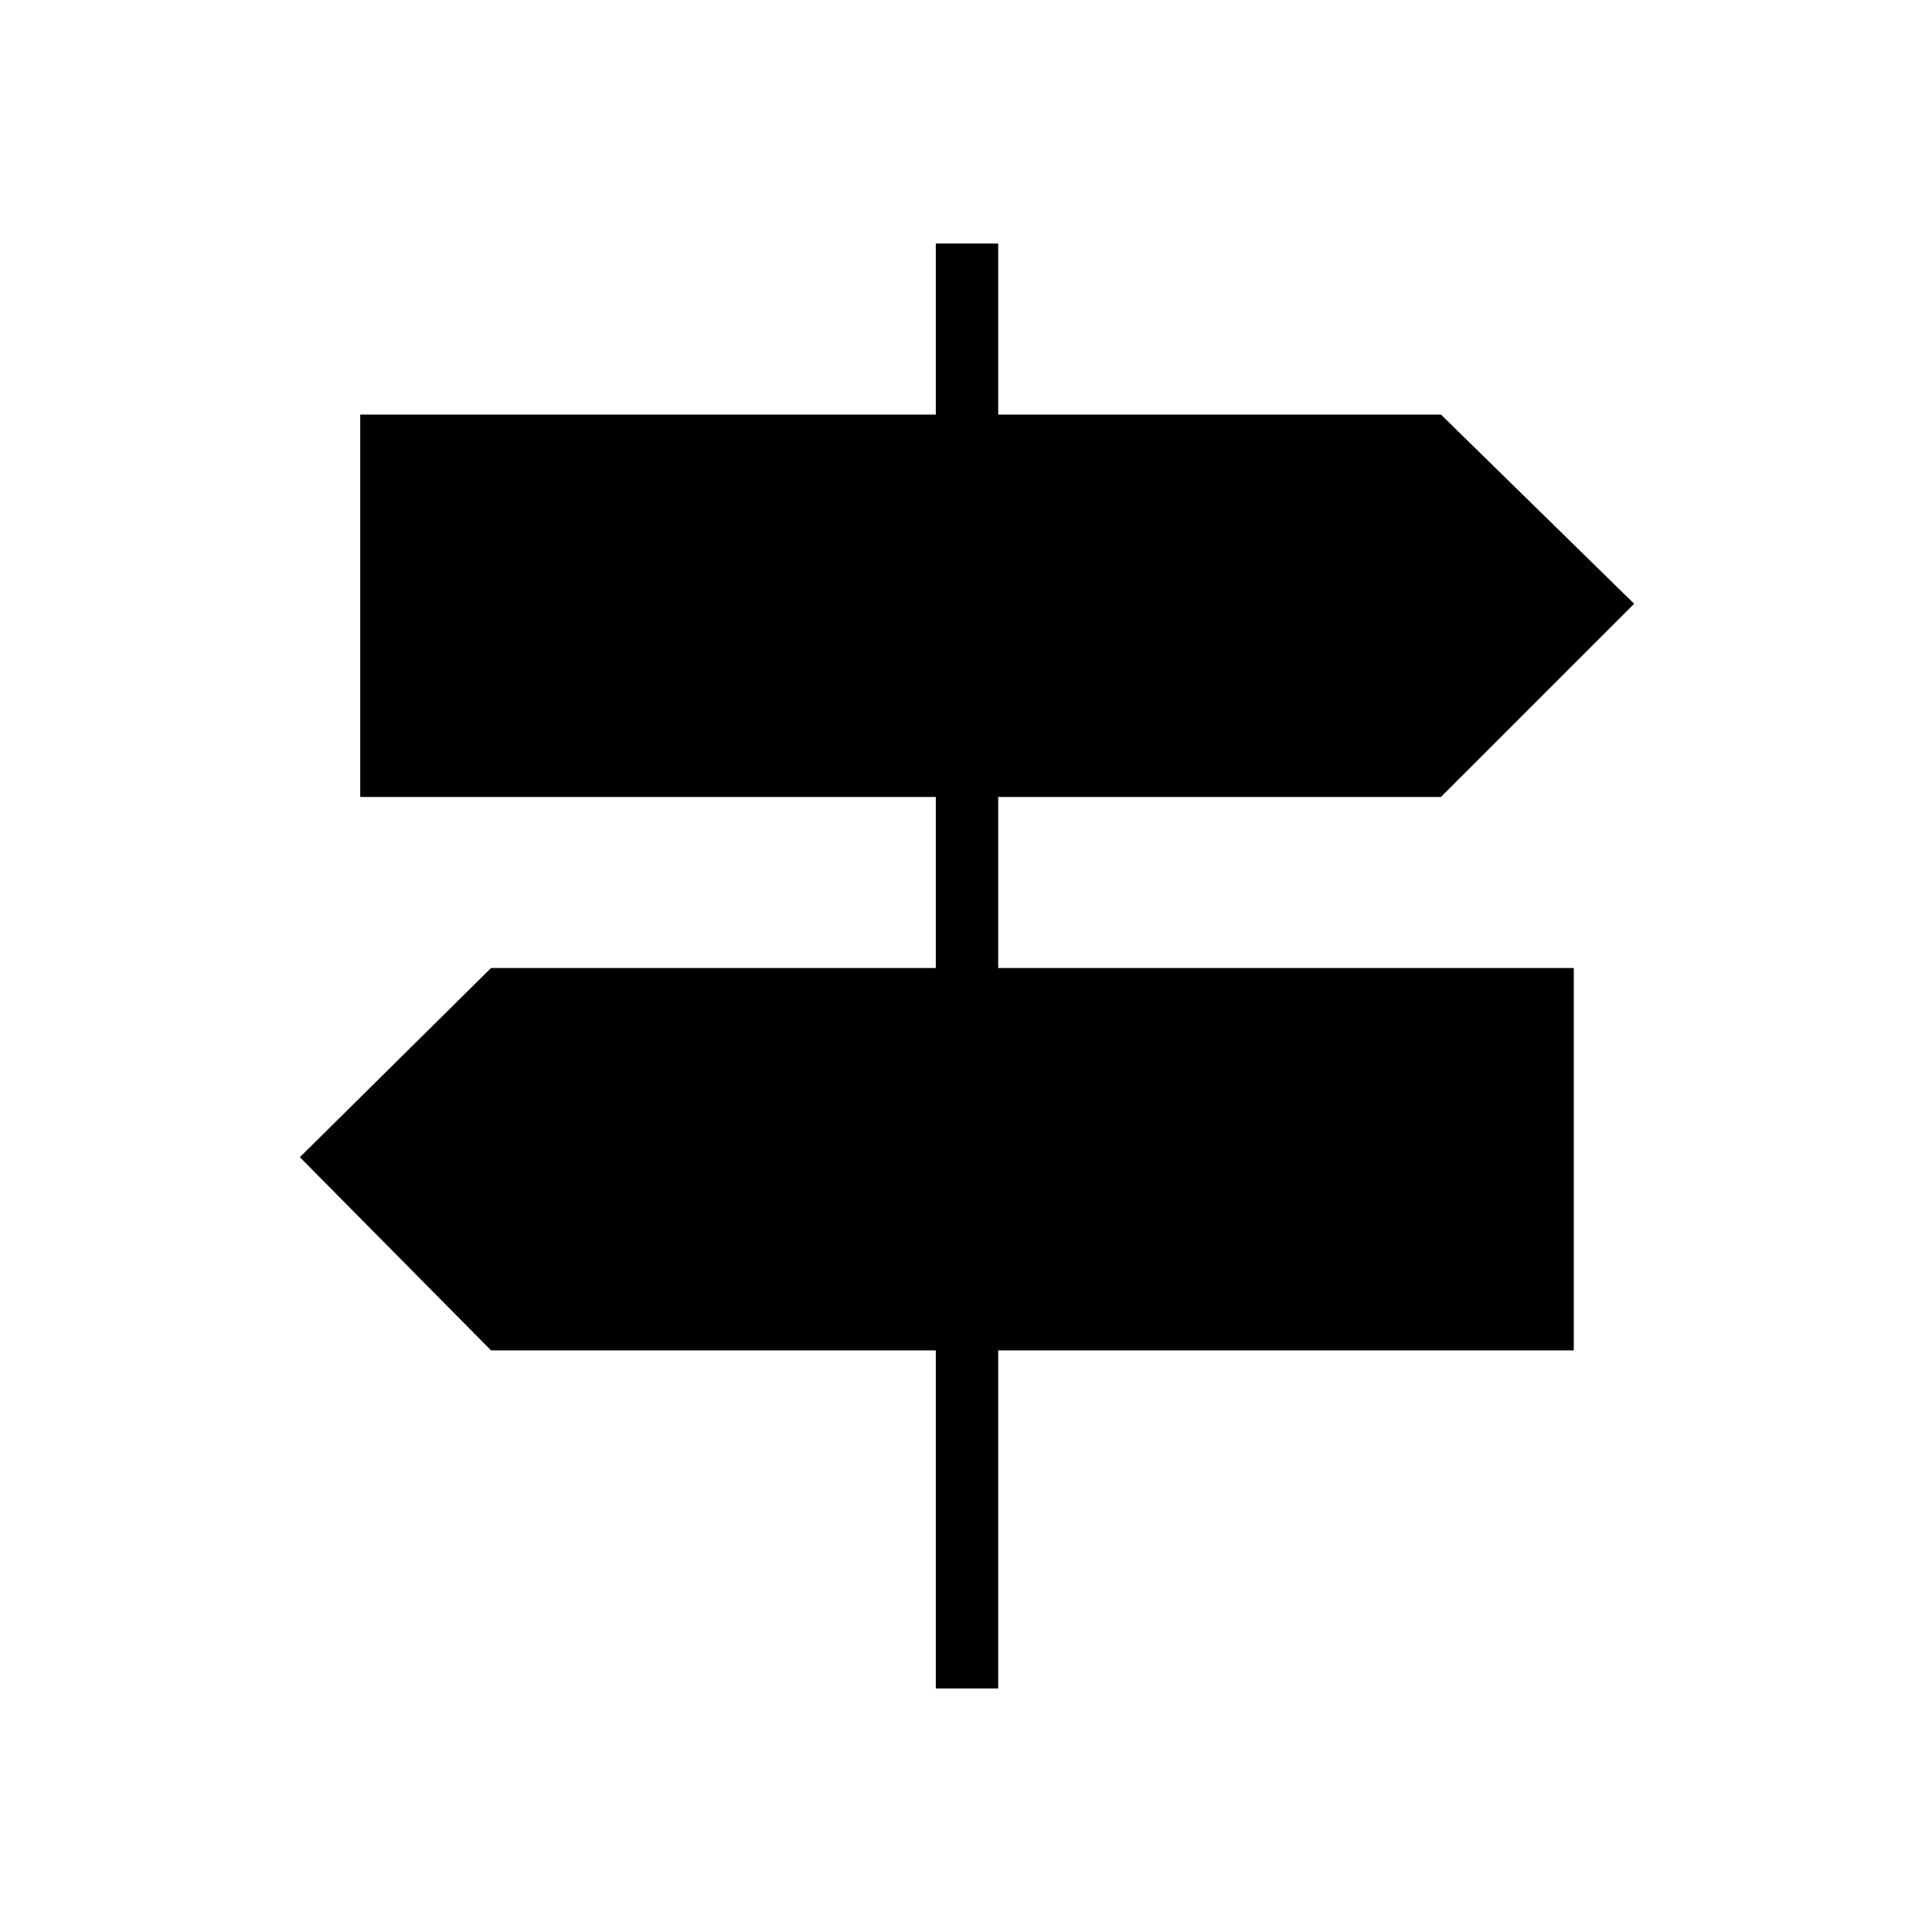 <svg xmlns="http://www.w3.org/2000/svg" height="48" width="48"><path d="M23.25 41.95v-8.4H12.2l-4.75-4.8 4.75-4.7h11.05V19.8H8.95v-9.5h14.3V6.05h1.55v4.25h11l4.8 4.7-4.8 4.8h-11v4.25h14.3v9.5H24.8v8.4Z"/></svg>